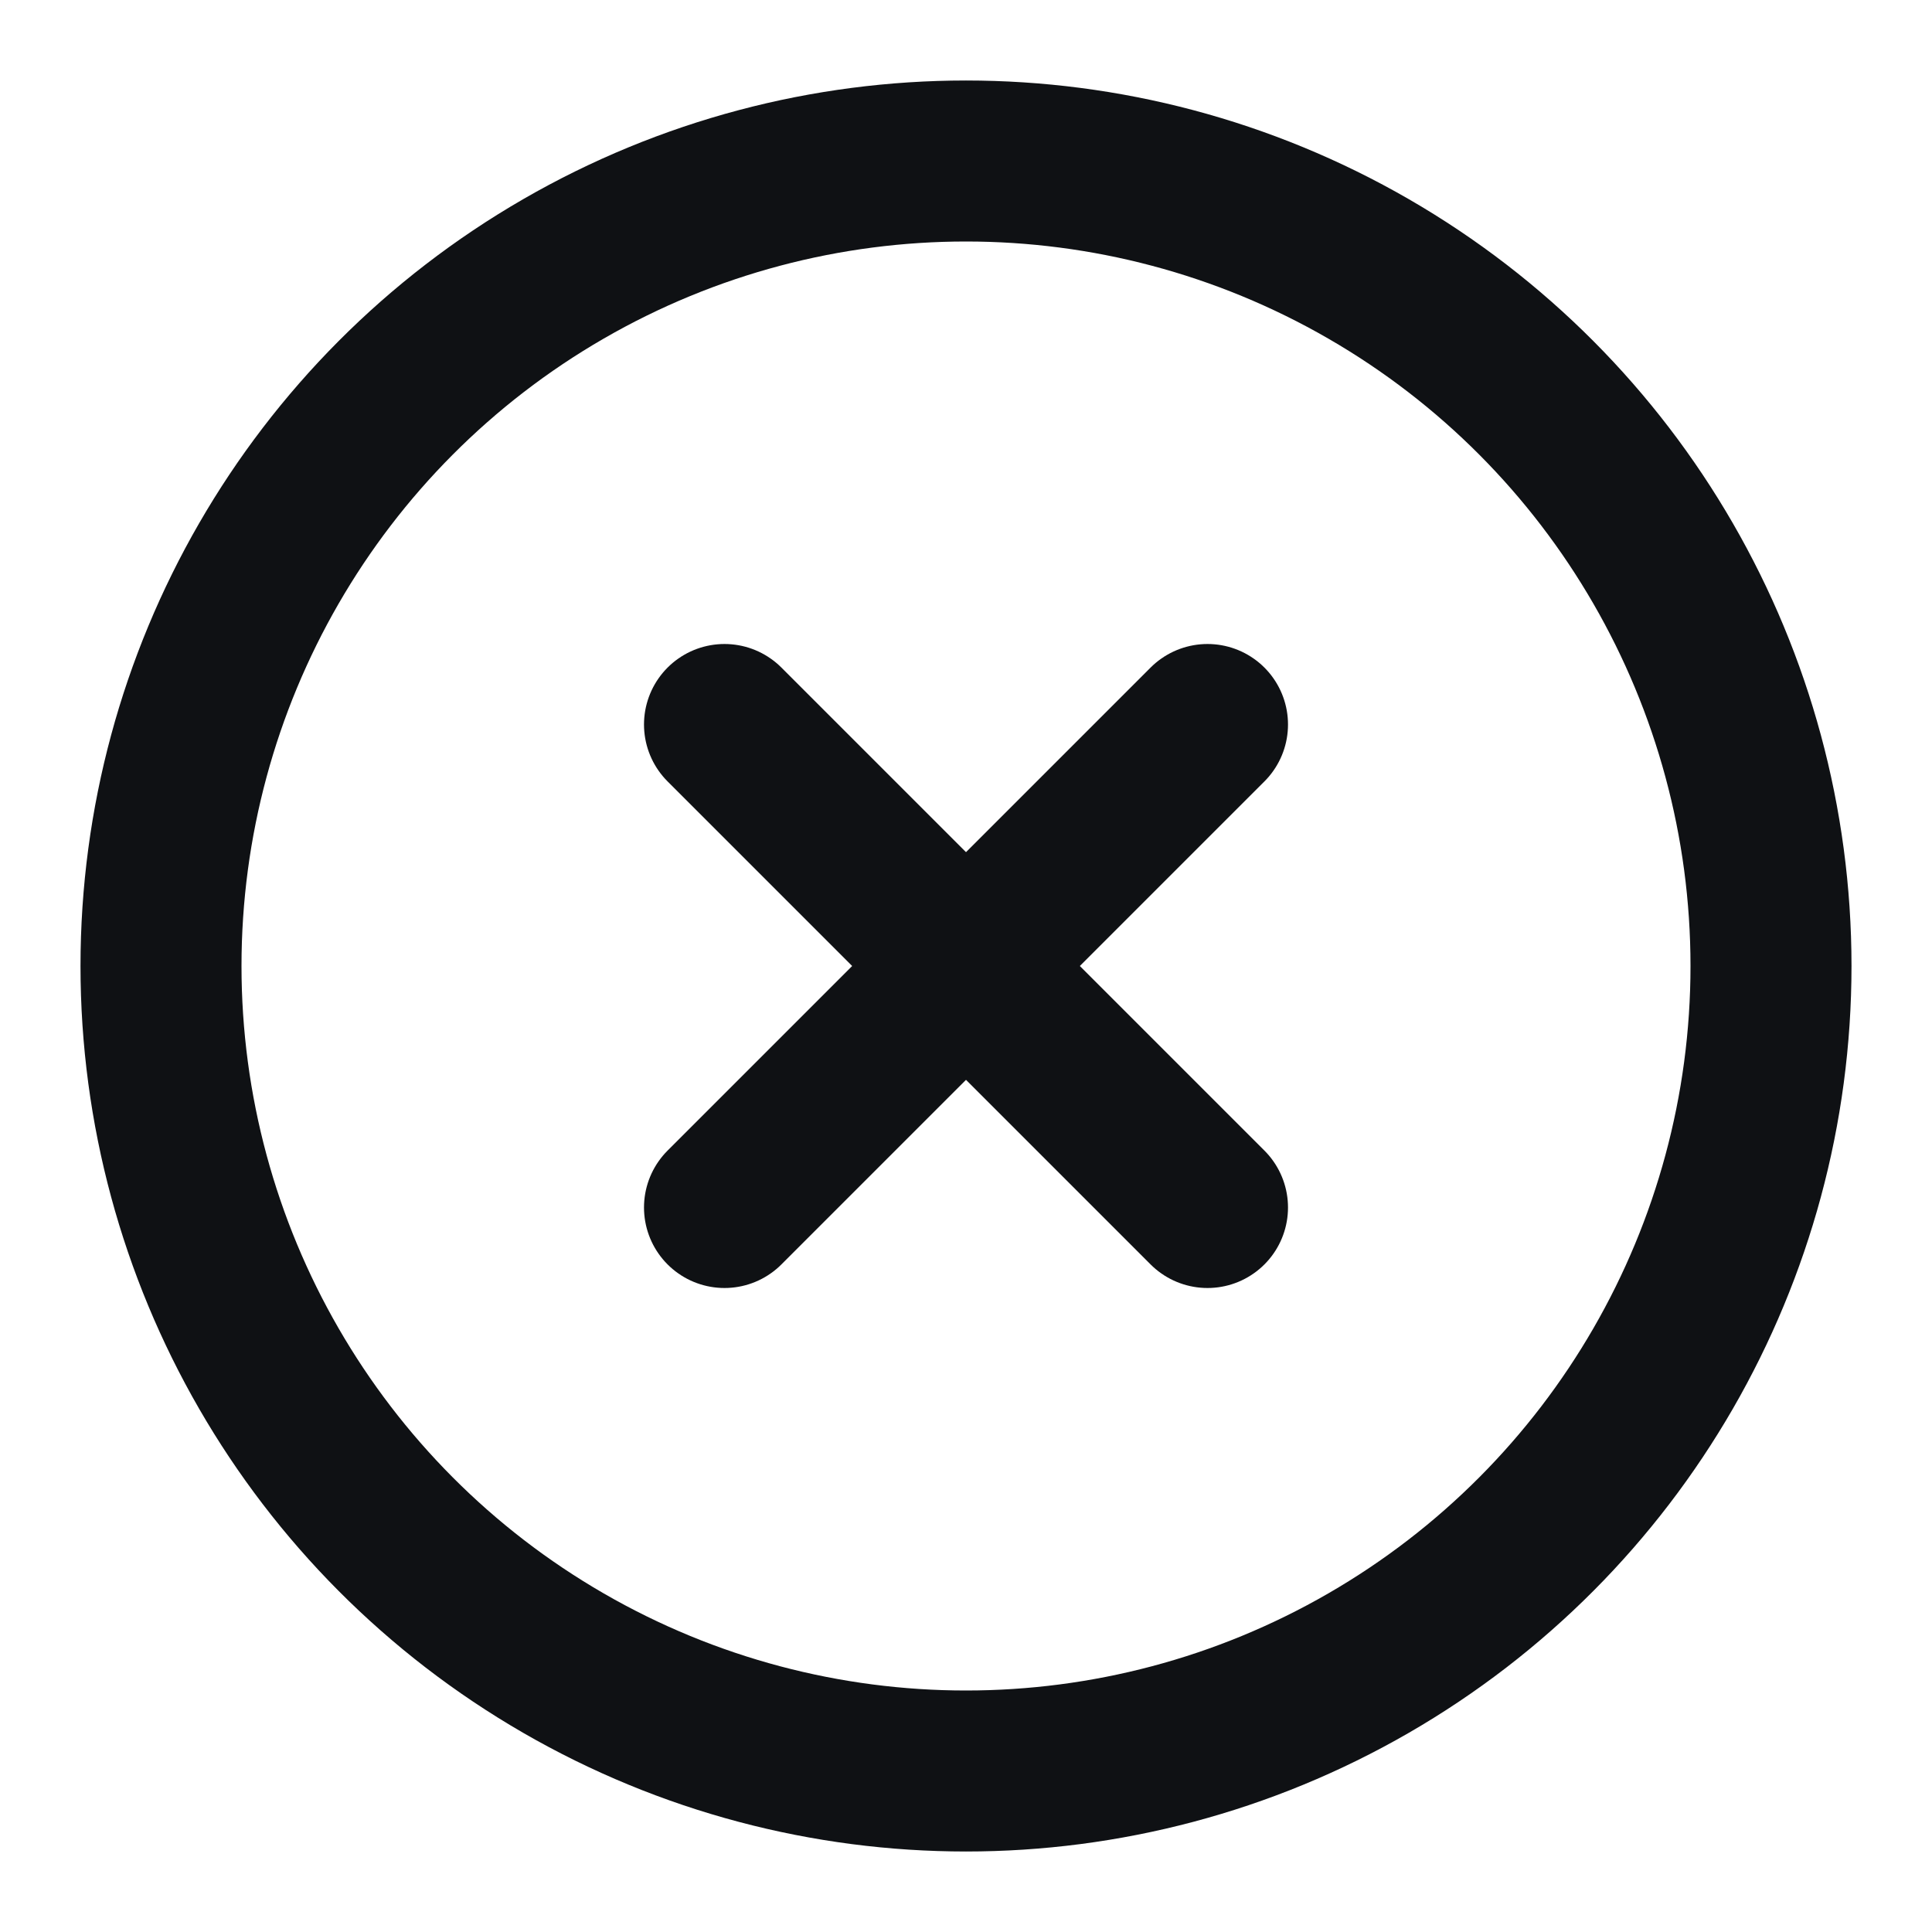 <svg xmlns="http://www.w3.org/2000/svg" width="24" height="24" viewBox="0 0 24 24" fill="none" stroke="#0f1114" stroke-width="2" stroke-linecap="round" stroke-linejoin="round" class="feather feather-x-circle"><circle cx="12" cy="12" r="10"></circle><line x1="15" y1="9" x2="9" y2="15"></line><line x1="9" y1="9" x2="15" y2="15"></line></svg>
